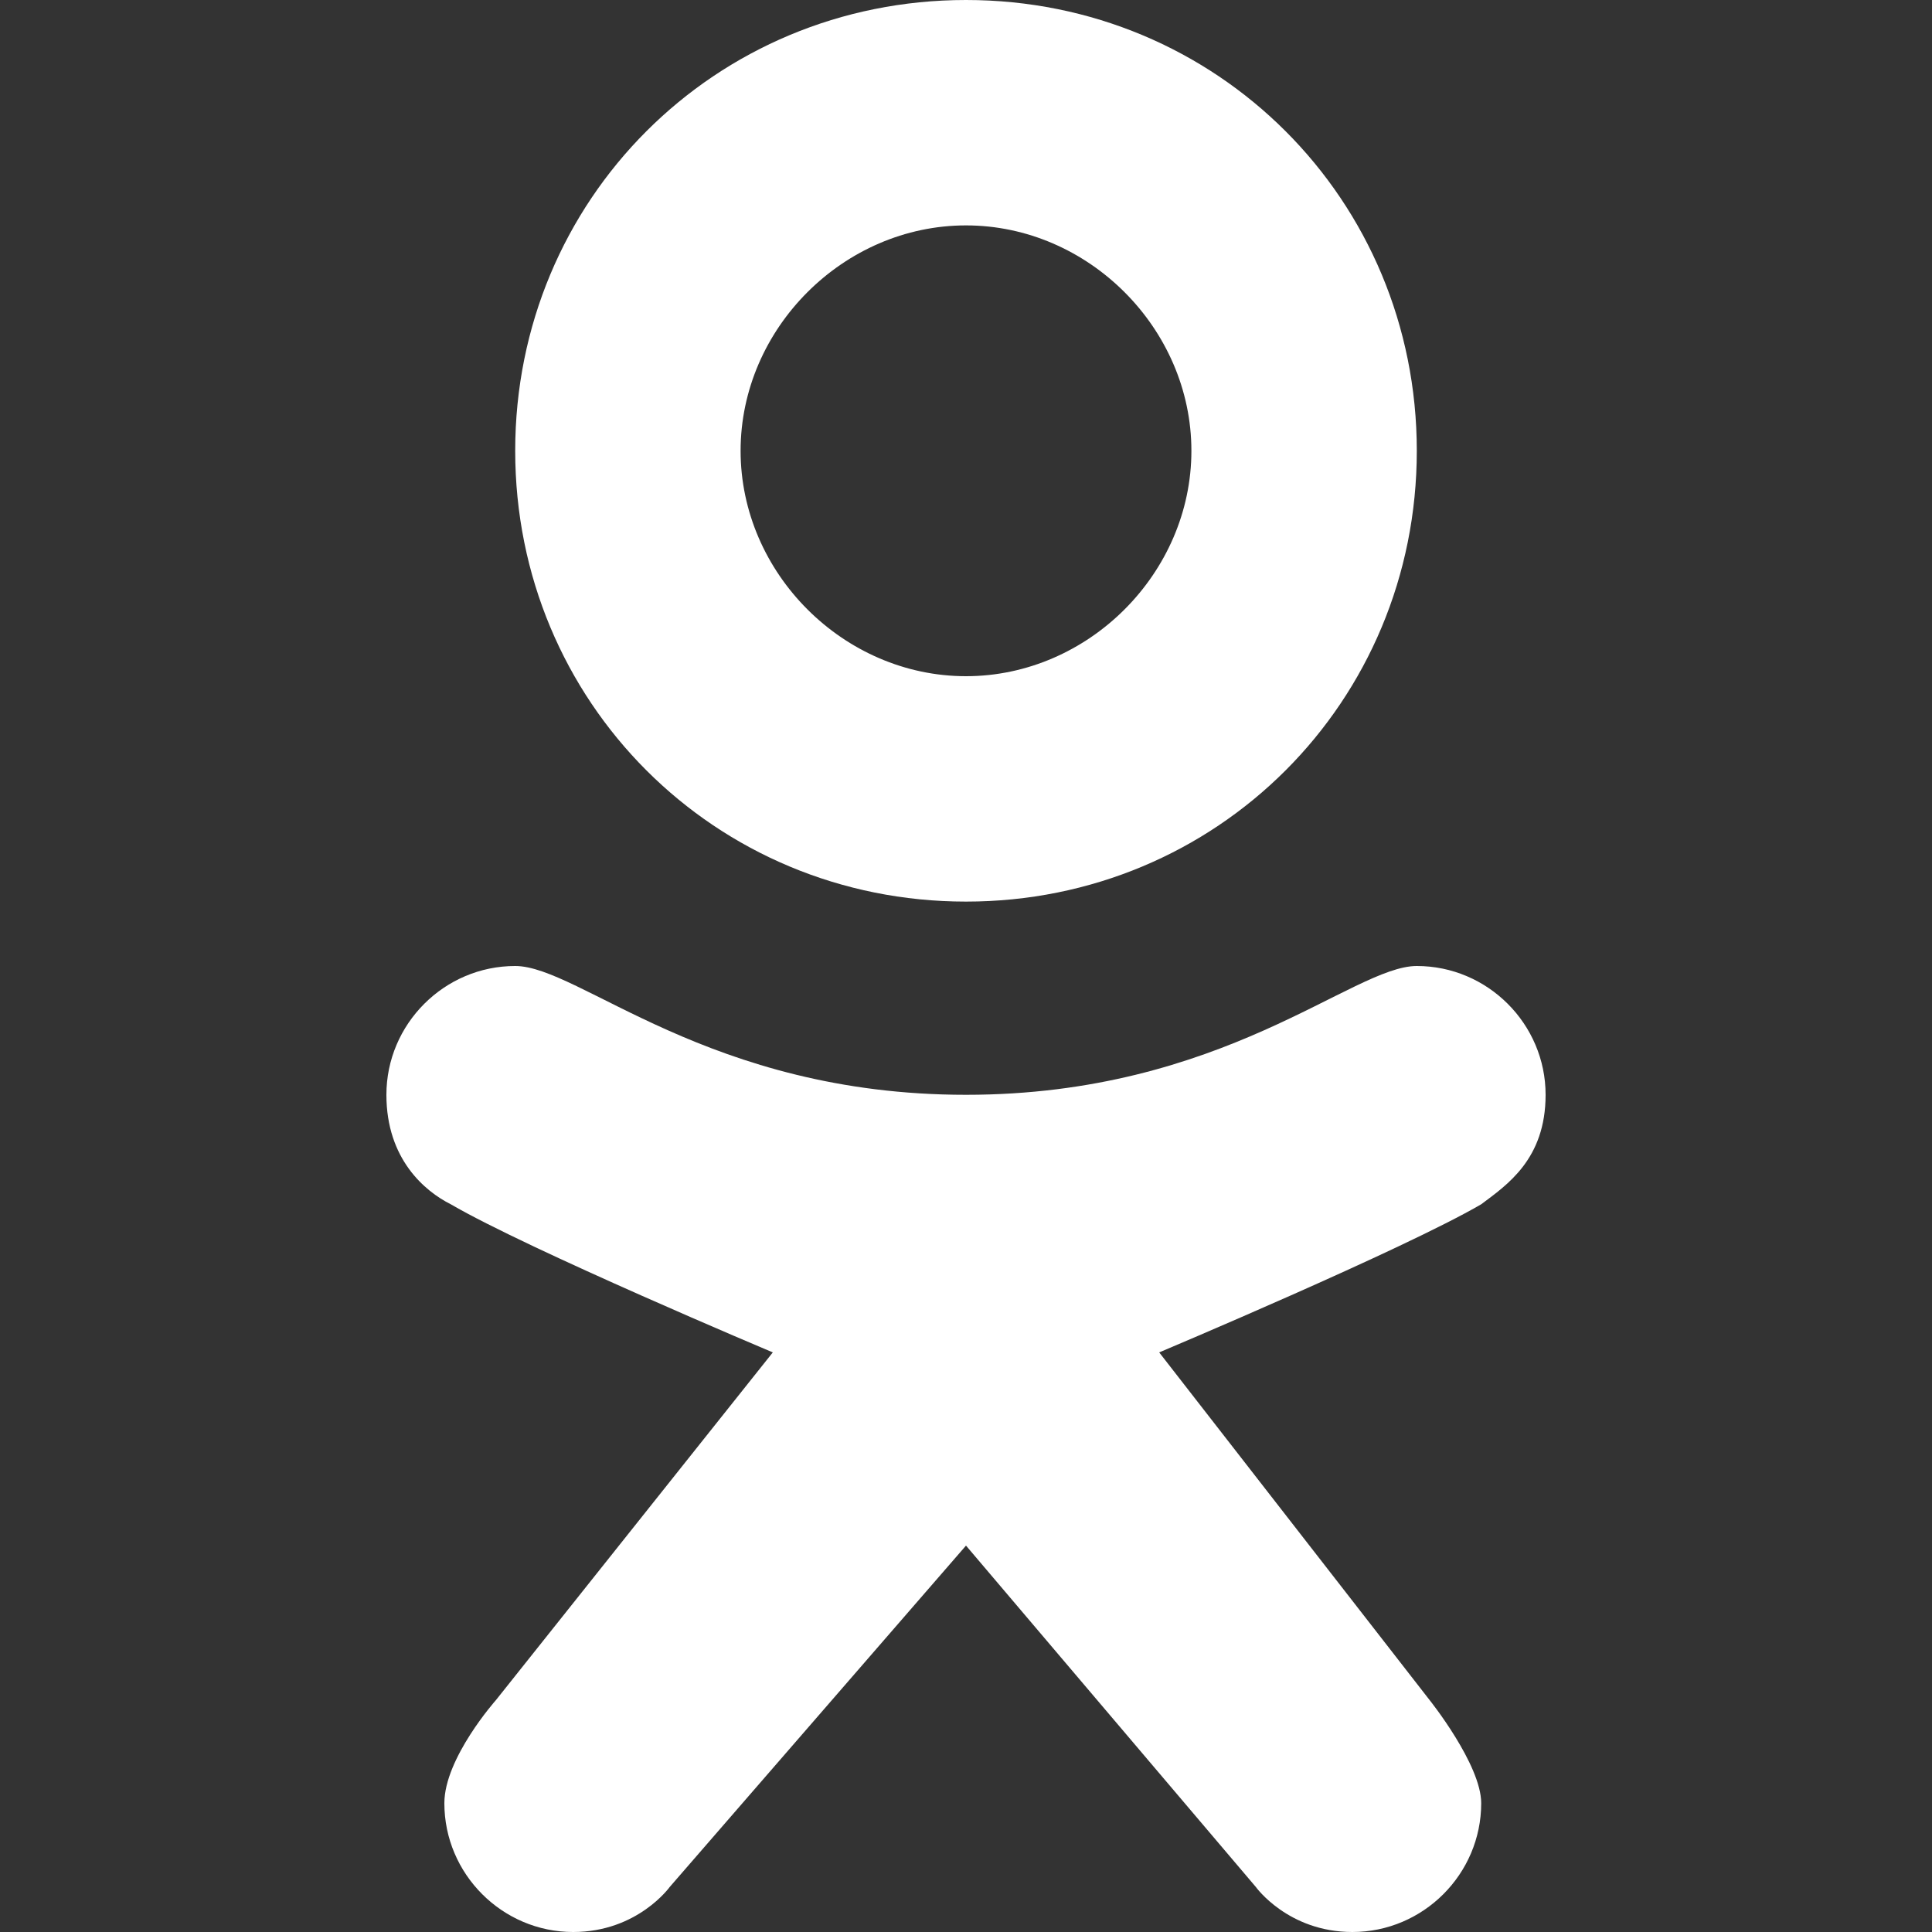 <?xml version="1.0" encoding="utf-8"?>
<!-- Generator: Adobe Illustrator 19.0.0, SVG Export Plug-In . SVG Version: 6.00 Build 0)  -->
<svg version="1.1" id="Odnoklassniki" xmlns="http://www.w3.org/2000/svg" xmlns:xlink="http://www.w3.org/1999/xlink" x="0px"
	 y="0px" viewBox="0 0 30 30" style="enable-background:new 0 0 30 30;" xml:space="preserve">
<rect x="0" y="0" width="30" height="30" fill="#333333" stroke="none"/>
<style type="text/css">
	.st0{fill:#FFFFFF;}
</style>
<path id="K" class="st0" d="M22,15c-1,0-3,2-7,2s-6-2-7-2c-1.1,0-2,0.9-2,2c0,1,0.6,1.5,1,1.7c1.2,0.7,5,2.3,5,2.3l-4.3,5.4
	c0,0-0.8,0.9-0.8,1.6c0,1.1,0.9,2,2,2c1,0,1.5-0.7,1.5-0.7S15,24,15,24c0,0,4.5,5.3,4.5,5.3S20,30,21,30c1.1,0,2-0.9,2-2
	c0-0.6-0.8-1.6-0.8-1.6L18,21c0,0,3.8-1.6,5-2.3c0.4-0.3,1-0.7,1-1.7C24,15.9,23.1,15,22,15z"/>
<path id="O" class="st0" d="M15,0c-3.9,0-7,3.1-7,7s3.1,7,7,7c3.9,0,7-3.1,7-7S18.9,0,15,0z M15,10.5c-1.9,0-3.5-1.6-3.5-3.5
	c0-1.9,1.6-3.5,3.5-3.5c1.9,0,3.5,1.6,3.5,3.5C18.5,8.9,16.9,10.5,15,10.5z"/>
</svg>
